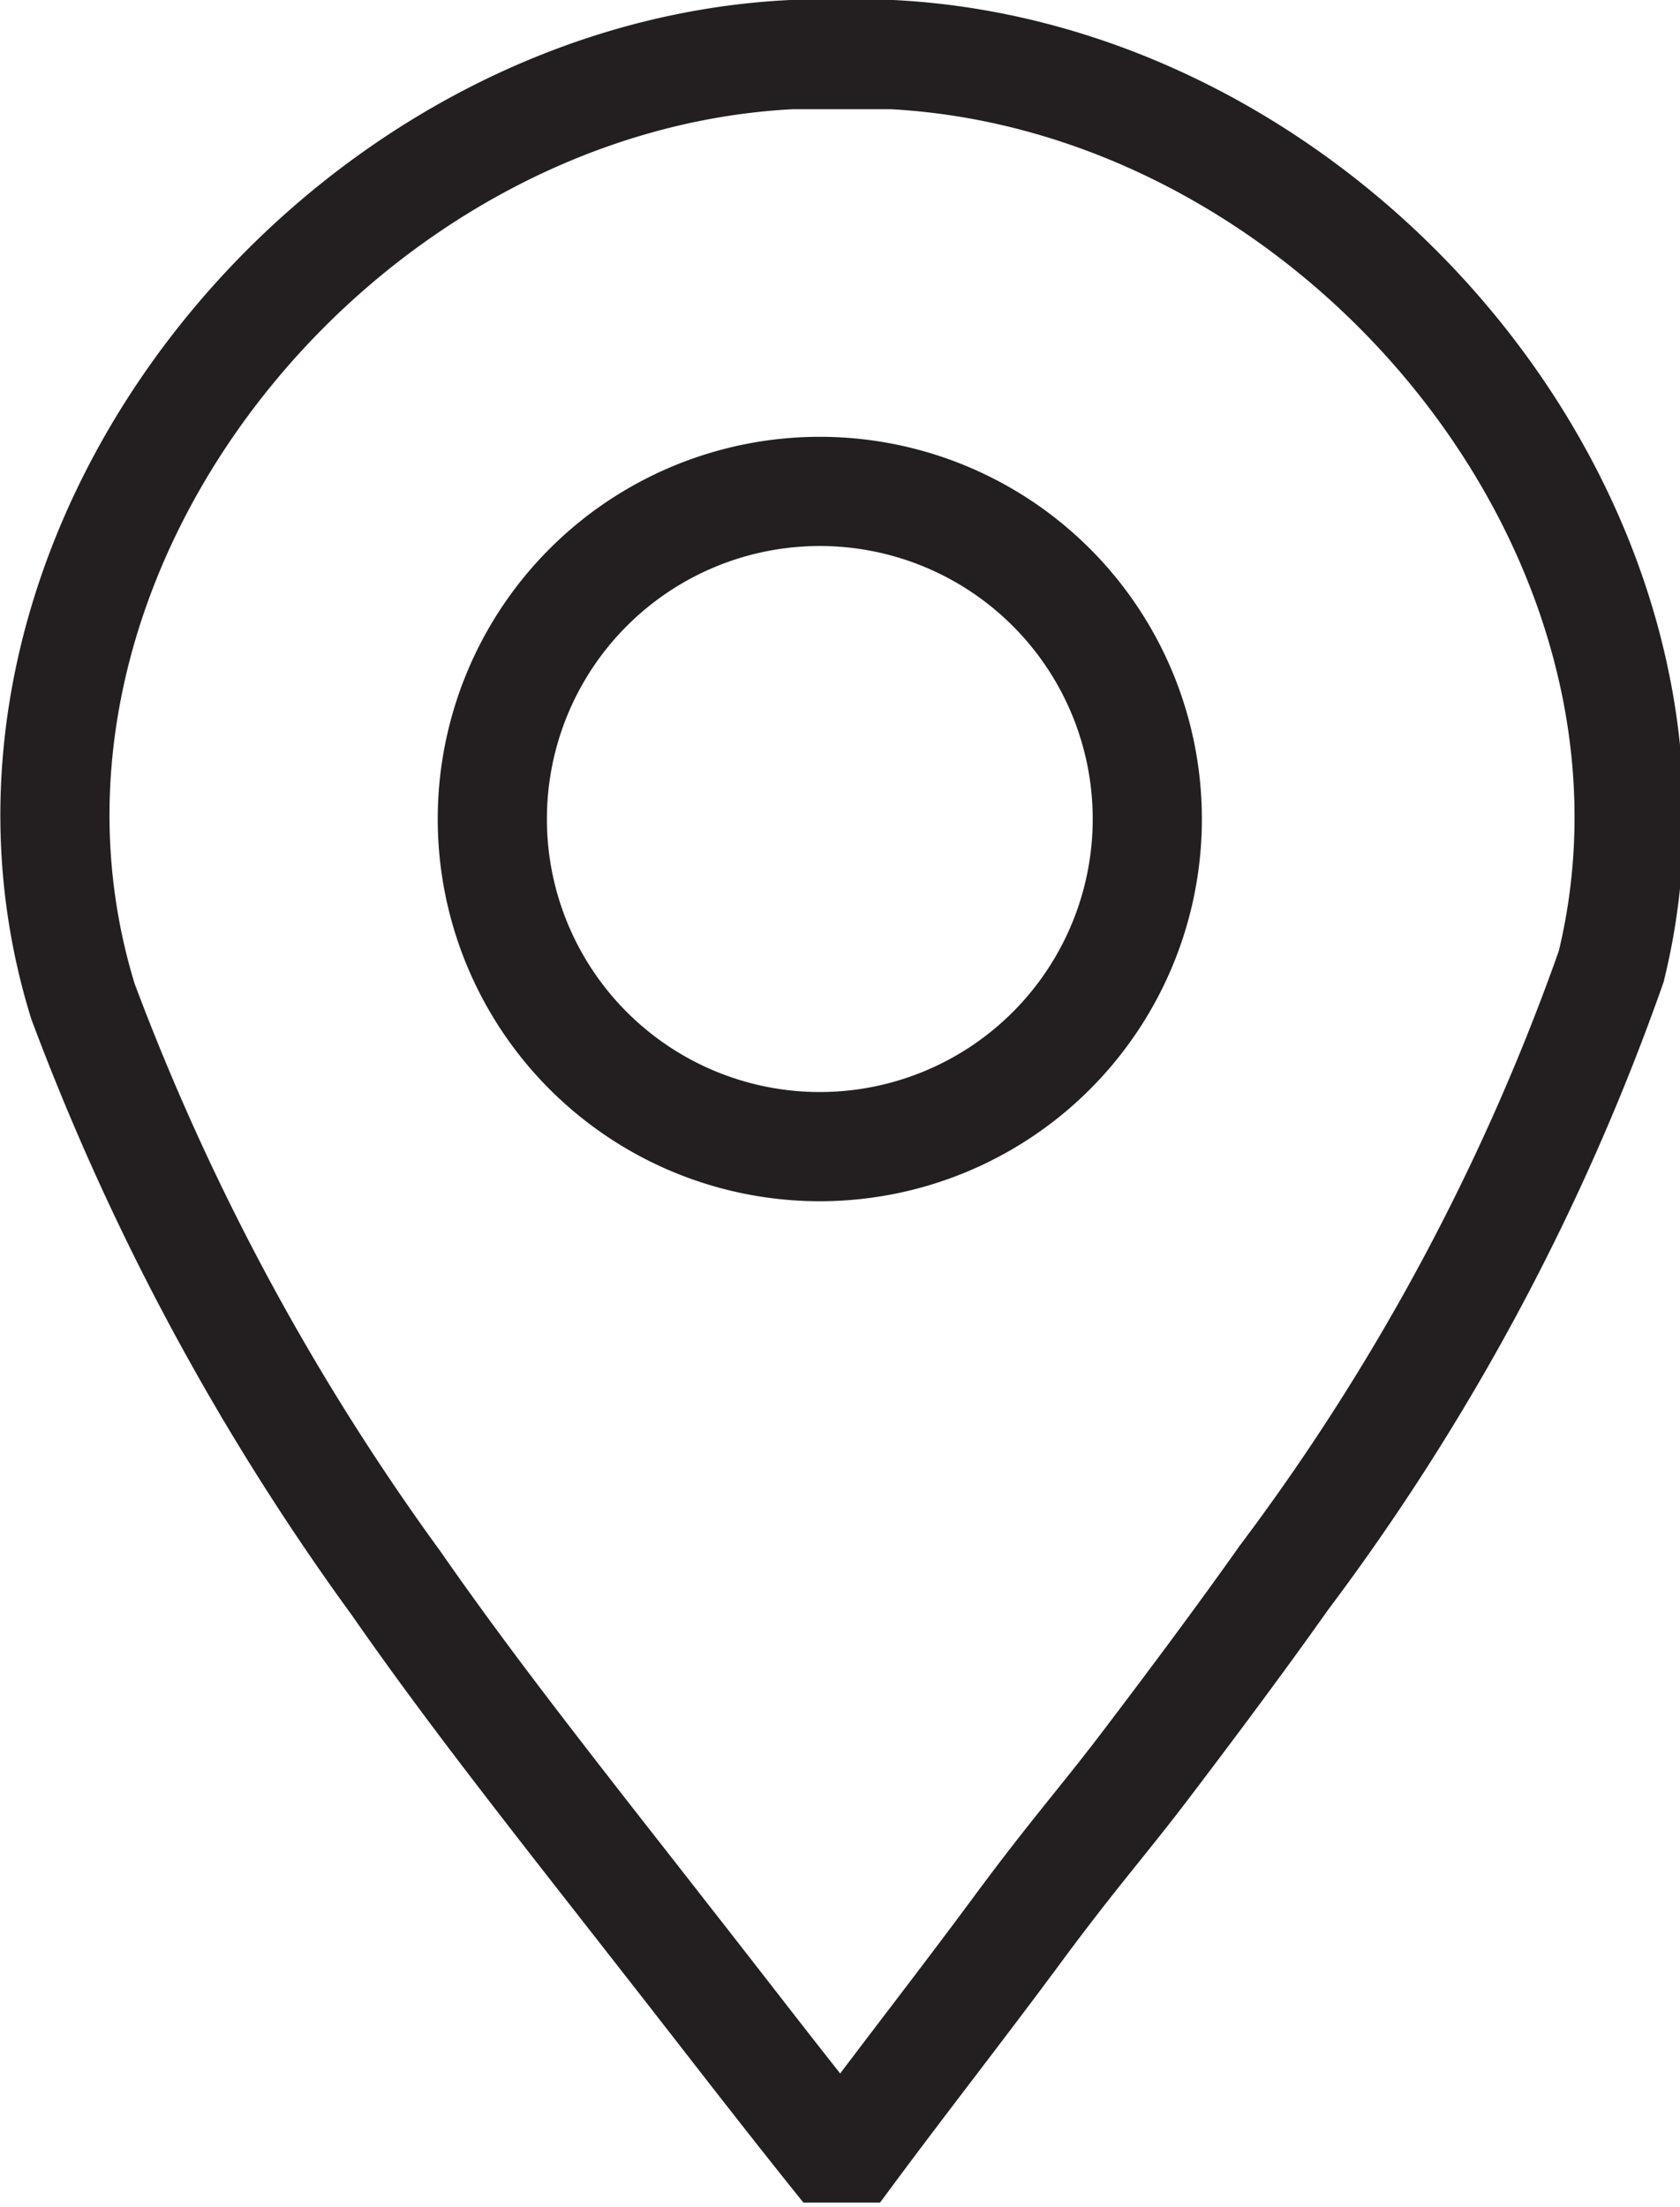 <svg id="Layer_1" data-name="Layer 1" xmlns="http://www.w3.org/2000/svg" viewBox="0 0 15.39 20.21"><defs><style>.cls-1{fill:none;stroke:#231f20;stroke-miterlimit:10;}</style></defs><title>map-white</title><path class="cls-1" d="M8.92,2H8C3.82,2.21.25,6.59,1.51,10.67A22.36,22.36,0,0,0,4.38,16c.41.59.84,1.16,1.28,1.73s.78,1,1.17,1.5c.51.65,1,1.29,1.52,1.94h.21c.49-.66,1-1.31,1.51-2s.79-1,1.17-1.5.86-1.14,1.27-1.72a20.84,20.84,0,0,0,3-5.6C16.48,6.38,13,2.21,8.92,2ZM8.26,12a3,3,0,1,1,3-3A3,3,0,0,1,8.26,12Z" transform="translate(-0.75 -1.5)"/></svg>